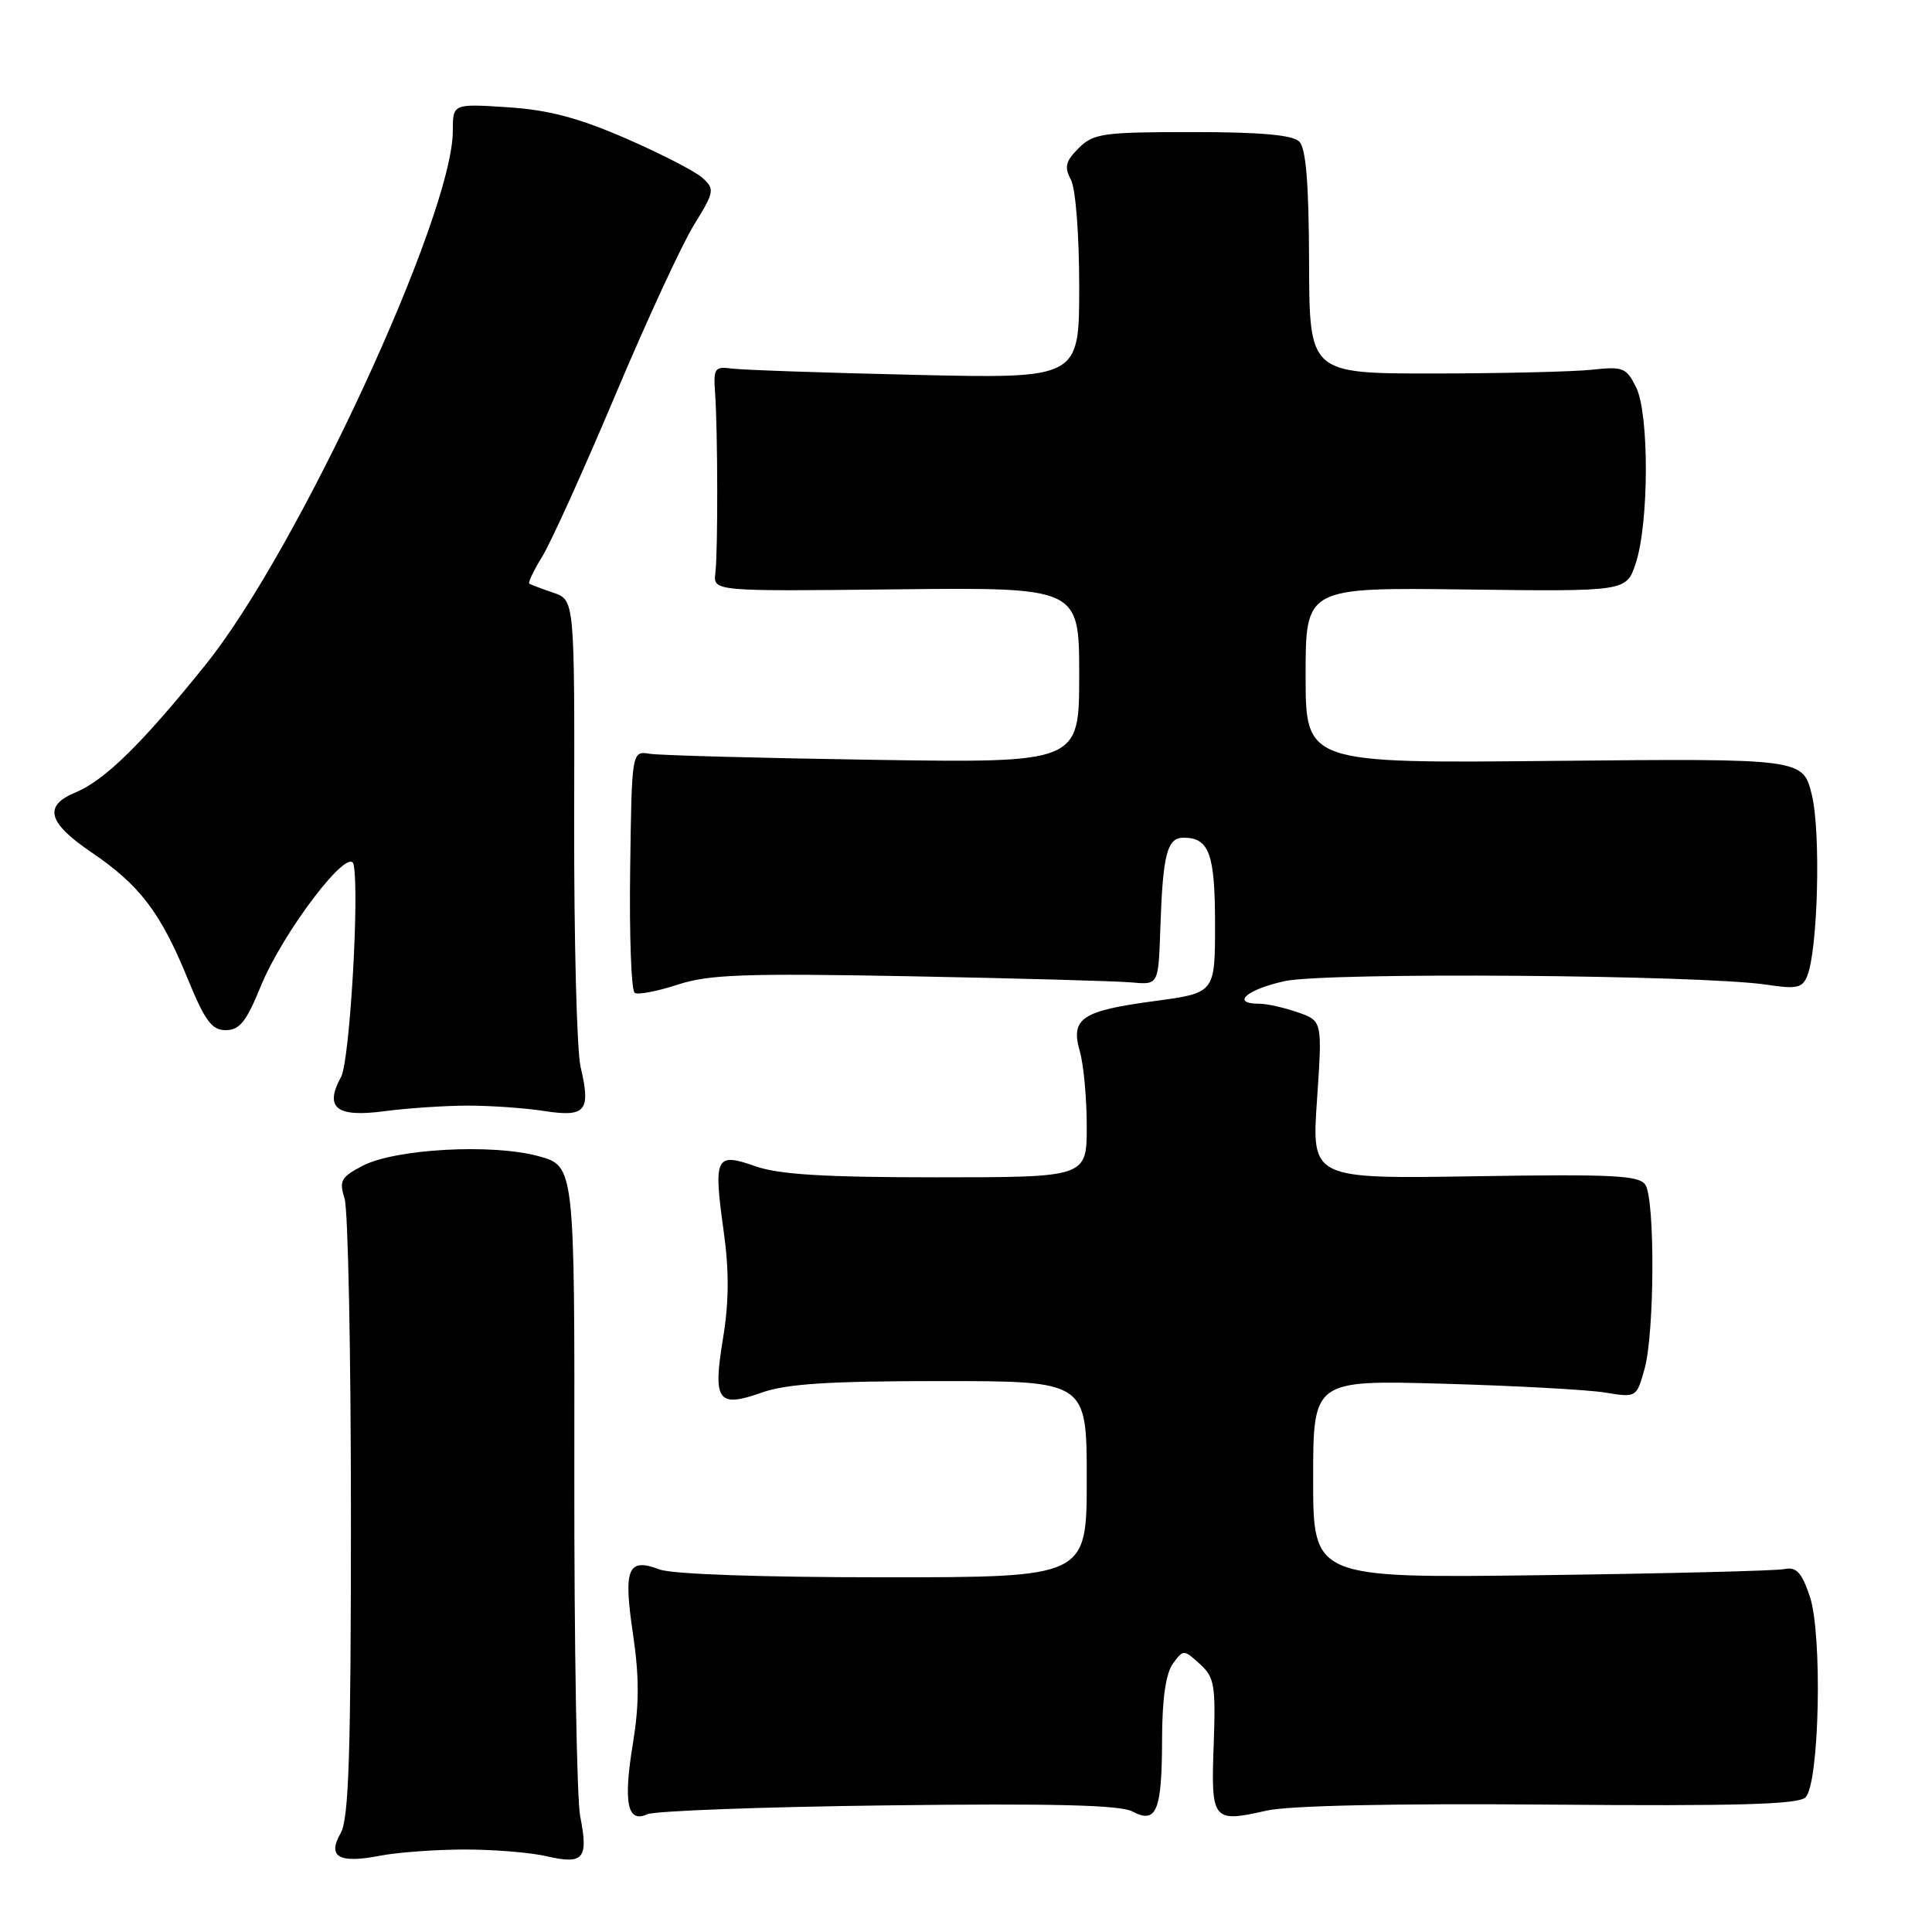 <?xml version="1.0" encoding="UTF-8" standalone="no"?>
<!DOCTYPE svg PUBLIC "-//W3C//DTD SVG 1.1//EN" "http://www.w3.org/Graphics/SVG/1.1/DTD/svg11.dtd" >
<svg xmlns="http://www.w3.org/2000/svg" xmlns:xlink="http://www.w3.org/1999/xlink" version="1.1" viewBox="0 0 256 256">
 <g >
 <path fill="currentColor"
d=" M 61.50 245.07 C 65.35 245.06 70.29 245.46 72.47 245.97 C 77.33 247.09 77.99 246.30 76.88 240.68 C 76.43 238.38 76.08 218.05 76.10 195.50 C 76.15 154.50 76.15 154.50 71.33 153.19 C 65.16 151.52 52.41 152.22 48.06 154.47 C 45.19 155.96 44.91 156.45 45.66 158.82 C 46.12 160.30 46.50 179.28 46.50 201.00 C 46.50 232.37 46.22 240.99 45.15 242.88 C 43.34 246.05 44.88 246.95 50.32 245.90 C 52.62 245.45 57.65 245.08 61.50 245.07 Z  M 117.67 239.22 C 139.57 238.95 148.45 239.17 150.05 240.03 C 153.24 241.73 153.97 239.97 153.98 230.44 C 153.99 225.11 154.48 221.73 155.41 220.45 C 156.80 218.55 156.85 218.55 158.98 220.48 C 160.92 222.24 161.10 223.27 160.82 231.21 C 160.45 241.26 160.67 241.54 167.81 239.92 C 170.75 239.25 184.71 238.95 205.25 239.12 C 230.15 239.33 238.30 239.10 239.24 238.16 C 241.09 236.31 241.50 216.51 239.80 211.50 C 238.73 208.35 238.02 207.59 236.47 207.91 C 235.39 208.14 220.89 208.50 204.25 208.72 C 174.00 209.11 174.00 209.11 174.00 195.99 C 174.00 182.87 174.00 182.87 191.25 183.35 C 200.74 183.62 210.38 184.14 212.68 184.52 C 216.85 185.20 216.85 185.19 217.92 181.35 C 219.24 176.60 219.31 159.05 218.03 157.01 C 217.23 155.74 213.80 155.57 195.44 155.86 C 173.79 156.21 173.79 156.21 174.51 145.74 C 175.22 135.27 175.22 135.27 171.96 134.14 C 170.17 133.51 167.87 133.00 166.85 133.00 C 163.04 133.00 165.19 131.10 170.25 130.00 C 175.82 128.80 225.41 129.17 234.11 130.48 C 238.03 131.08 238.83 130.91 239.46 129.34 C 240.88 125.86 241.28 110.35 240.09 105.38 C 238.92 100.50 238.92 100.50 205.96 100.82 C 173.00 101.15 173.00 101.15 173.00 89.49 C 173.00 77.84 173.00 77.84 194.25 78.11 C 215.50 78.38 215.50 78.38 216.74 74.65 C 218.50 69.35 218.54 54.89 216.81 51.36 C 215.52 48.72 215.08 48.54 210.96 48.99 C 208.51 49.25 199.07 49.48 190.00 49.49 C 173.50 49.50 173.50 49.50 173.46 34.76 C 173.43 24.29 173.05 19.65 172.16 18.76 C 171.28 17.88 167.03 17.50 157.98 17.50 C 146.13 17.50 144.88 17.68 142.93 19.63 C 141.19 21.36 141.00 22.13 141.90 23.81 C 142.53 24.98 143.00 31.09 143.00 38.02 C 143.00 50.17 143.00 50.17 121.25 49.67 C 109.29 49.40 98.38 49.02 97.00 48.84 C 94.71 48.53 94.52 48.79 94.75 52.00 C 95.11 57.01 95.14 73.06 94.79 75.93 C 94.50 78.36 94.50 78.36 118.75 78.09 C 143.00 77.83 143.00 77.83 143.00 89.46 C 143.00 101.09 143.00 101.09 115.75 100.68 C 100.76 100.45 87.42 100.09 86.10 99.88 C 83.71 99.50 83.71 99.50 83.50 115.28 C 83.38 123.96 83.65 131.29 84.10 131.56 C 84.55 131.84 87.11 131.35 89.80 130.47 C 93.93 129.12 98.64 128.95 120.59 129.36 C 134.84 129.63 148.07 130.00 150.00 130.18 C 153.50 130.50 153.50 130.50 153.75 123.00 C 154.08 113.19 154.64 111.00 156.82 111.00 C 160.23 111.00 161.00 113.13 161.00 122.49 C 161.00 131.57 161.00 131.57 153.03 132.64 C 143.31 133.94 141.83 134.93 143.08 139.30 C 143.59 141.05 144.00 145.53 144.00 149.24 C 144.00 156.00 144.00 156.00 124.13 156.00 C 109.19 156.00 103.22 155.63 100.08 154.53 C 94.81 152.67 94.52 153.28 95.89 163.14 C 96.62 168.35 96.60 172.49 95.81 177.30 C 94.43 185.67 95.09 186.59 100.95 184.52 C 104.23 183.36 109.85 183.00 124.63 183.00 C 144.00 183.00 144.00 183.00 144.00 196.00 C 144.00 209.00 144.00 209.00 117.07 209.00 C 100.89 209.00 89.04 208.59 87.40 207.96 C 83.18 206.36 82.58 207.80 83.87 216.48 C 84.71 222.16 84.71 225.85 83.87 230.98 C 82.57 238.85 83.12 241.62 85.76 240.40 C 86.72 239.95 101.08 239.42 117.67 239.22 Z  M 62.00 146.50 C 65.03 146.50 69.59 146.82 72.16 147.22 C 77.62 148.06 78.31 147.22 76.93 141.37 C 76.43 139.24 76.05 124.45 76.08 108.50 C 76.14 79.50 76.14 79.50 73.32 78.54 C 71.77 78.01 70.34 77.47 70.14 77.34 C 69.94 77.21 70.71 75.59 71.86 73.73 C 73.00 71.88 77.34 62.29 81.50 52.43 C 85.65 42.57 90.35 32.40 91.94 29.83 C 94.67 25.40 94.73 25.06 93.08 23.57 C 92.12 22.70 87.55 20.35 82.92 18.34 C 76.62 15.60 72.67 14.56 67.25 14.21 C 60.00 13.74 60.00 13.74 60.00 17.36 C 60.00 28.52 39.51 72.80 27.31 87.99 C 18.87 98.50 13.90 103.38 10.01 105.00 C 5.72 106.77 6.31 109.00 12.12 112.94 C 18.50 117.27 21.26 120.88 24.83 129.59 C 27.15 135.27 28.06 136.50 29.92 136.50 C 31.74 136.50 32.64 135.37 34.52 130.76 C 37.48 123.48 46.33 111.88 46.86 114.58 C 47.64 118.50 46.33 140.61 45.20 142.68 C 42.95 146.79 44.55 148.08 50.86 147.25 C 53.96 146.84 58.98 146.50 62.00 146.50 Z "/>
</g>
</svg>